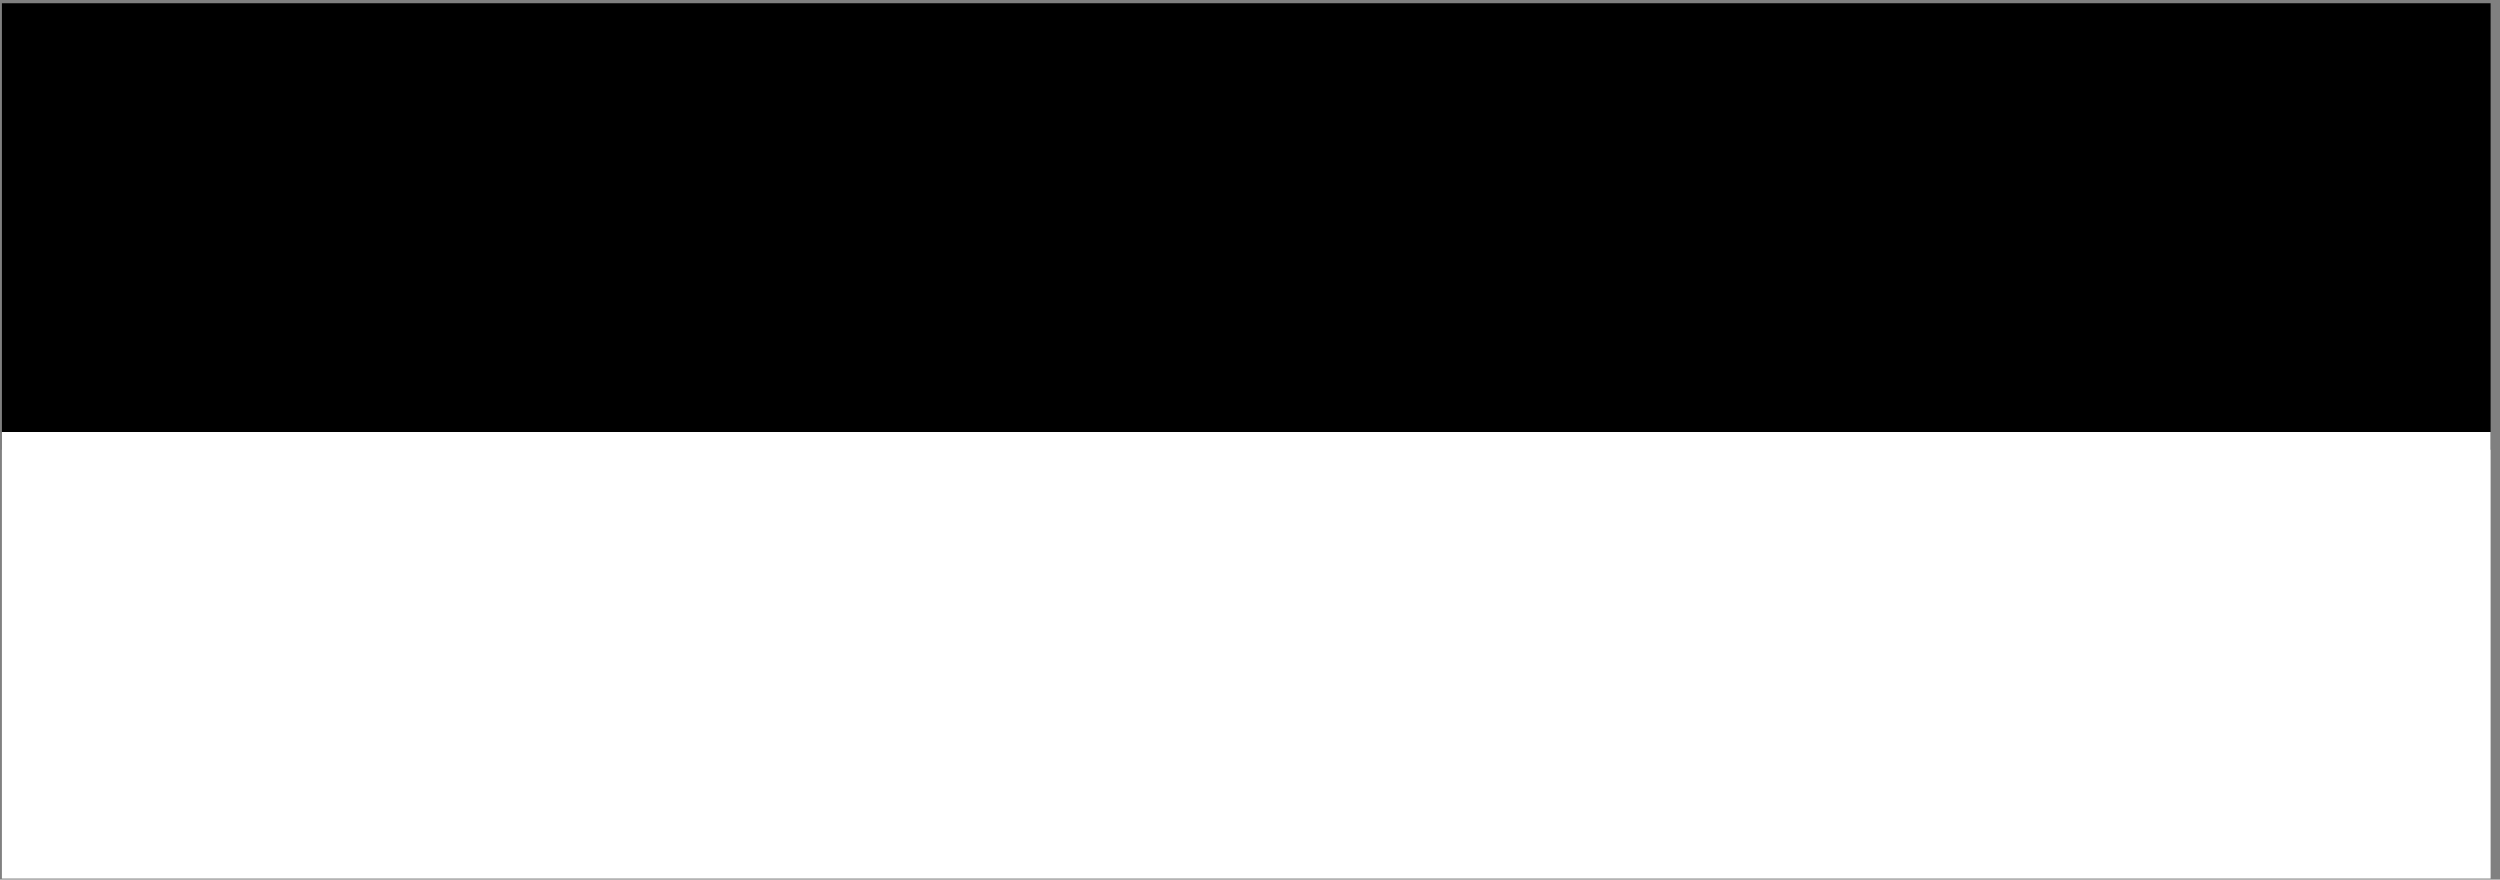 <svg width="162" height="57" viewBox="0 0 162 57" fill="none" xmlns="http://www.w3.org/2000/svg">
<rect x="0" y="0" width="162" height="57" fill="#808080" stroke="none"/>
<path d="M0.124 0.21L161.391 0.21L161.391 29.145L0.124 29.145L0.124 0.21Z" fill="black"/>
<path d="M0.124 27.994L161.391 27.994L161.391 56.929L0.124 56.929L0.124 27.994Z" fill="white"/>
</svg>
